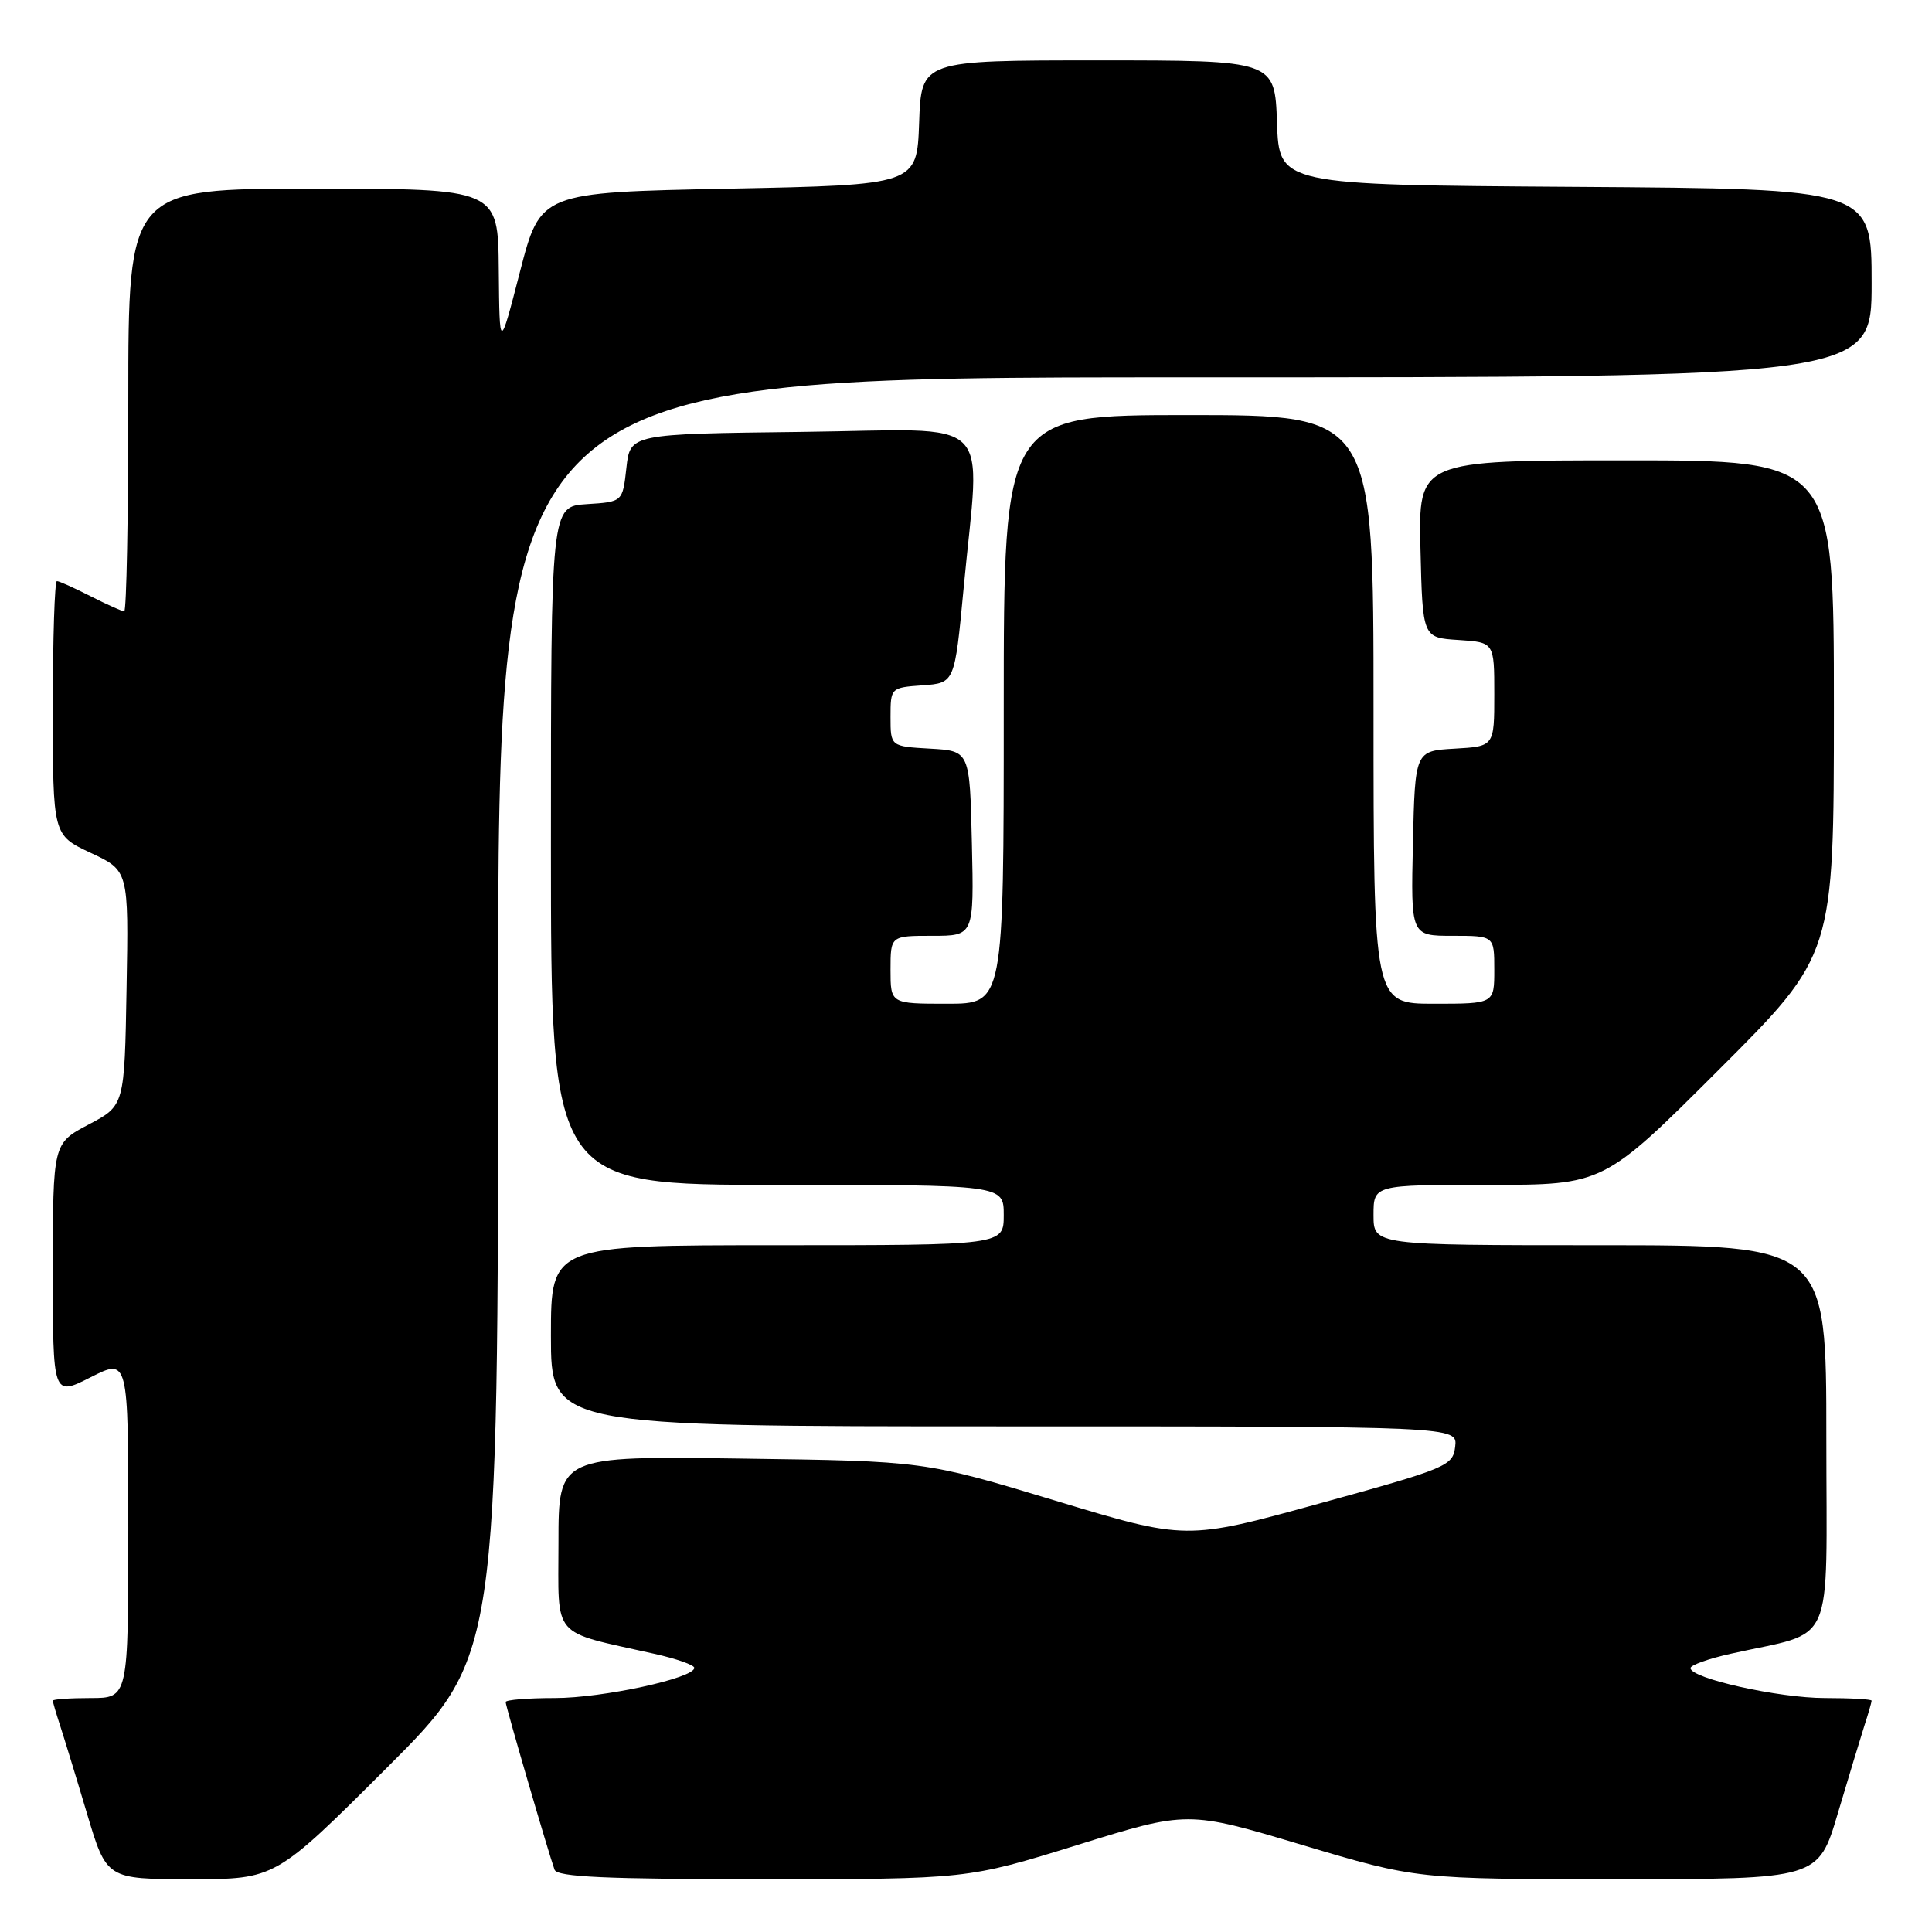 <?xml version="1.0" encoding="UTF-8" standalone="no"?>
<!DOCTYPE svg PUBLIC "-//W3C//DTD SVG 1.1//EN" "http://www.w3.org/Graphics/SVG/1.1/DTD/svg11.dtd" >
<svg xmlns="http://www.w3.org/2000/svg" xmlns:xlink="http://www.w3.org/1999/xlink" version="1.1" viewBox="0 0 256 256">
 <g >
 <path fill="currentColor"
d=" M 51.24 234.26 C 66.00 219.53 66.00 219.53 66.00 134.76 C 66.00 50.00 66.00 50.00 157.00 50.00 C 248.00 50.00 248.00 50.00 248.00 37.51 C 248.00 25.02 248.00 25.02 208.75 24.76 C 169.50 24.50 169.50 24.50 169.21 16.25 C 168.92 8.00 168.92 8.00 145.50 8.00 C 122.08 8.00 122.08 8.00 121.79 16.25 C 121.50 24.50 121.50 24.50 96.55 25.00 C 71.61 25.50 71.61 25.50 68.90 36.00 C 66.19 46.50 66.19 46.50 66.09 35.75 C 66.00 25.00 66.00 25.00 41.50 25.00 C 17.00 25.00 17.00 25.00 17.00 53.00 C 17.00 68.40 16.76 81.00 16.46 81.00 C 16.16 81.00 14.16 80.10 12.00 79.00 C 9.84 77.90 7.84 77.00 7.54 77.00 C 7.24 77.00 7.00 84.57 7.00 93.83 C 7.00 110.66 7.00 110.66 12.02 113.01 C 17.05 115.36 17.05 115.36 16.77 130.93 C 16.50 146.50 16.50 146.50 11.75 149.00 C 7.01 151.50 7.01 151.50 7.00 168.27 C 7.00 185.03 7.00 185.03 12.00 182.50 C 17.00 179.97 17.00 179.97 17.00 202.48 C 17.00 225.00 17.00 225.00 12.00 225.00 C 9.25 225.00 7.00 225.16 7.00 225.35 C 7.00 225.54 7.43 227.01 7.95 228.60 C 8.47 230.20 10.08 235.44 11.51 240.25 C 14.12 249.00 14.12 249.00 25.30 249.00 C 36.48 249.00 36.48 249.00 51.24 234.26 Z  M 142.77 244.47 C 157.37 239.93 157.37 239.93 172.55 244.47 C 187.72 249.00 187.72 249.00 214.33 249.00 C 240.94 249.00 240.94 249.00 243.53 240.25 C 244.96 235.44 246.55 230.20 247.06 228.60 C 247.58 227.01 248.00 225.54 248.00 225.35 C 248.00 225.16 245.22 225.00 241.82 225.00 C 235.69 225.00 224.00 222.39 224.00 221.03 C 224.00 220.64 226.40 219.78 229.33 219.13 C 243.37 215.98 242.00 219.09 242.00 190.45 C 242.00 165.00 242.00 165.00 212.00 165.00 C 182.00 165.00 182.00 165.00 182.00 161.00 C 182.00 157.00 182.00 157.00 197.24 157.00 C 212.48 157.00 212.48 157.00 227.74 141.76 C 243.00 126.52 243.00 126.52 243.00 93.76 C 243.00 61.00 243.00 61.00 215.47 61.00 C 187.94 61.00 187.94 61.00 188.22 72.75 C 188.50 84.50 188.50 84.50 193.25 84.80 C 198.00 85.11 198.00 85.11 198.00 92.00 C 198.00 98.90 198.00 98.90 192.75 99.20 C 187.50 99.50 187.50 99.50 187.22 111.75 C 186.94 124.00 186.94 124.00 192.47 124.00 C 198.00 124.00 198.00 124.00 198.00 128.50 C 198.00 133.00 198.00 133.00 190.00 133.00 C 182.00 133.00 182.00 133.00 182.00 94.00 C 182.00 55.00 182.00 55.00 157.50 55.00 C 133.00 55.00 133.00 55.00 133.00 94.00 C 133.00 133.00 133.00 133.00 125.50 133.00 C 118.00 133.00 118.00 133.00 118.00 128.50 C 118.00 124.00 118.00 124.00 123.53 124.00 C 129.06 124.00 129.06 124.00 128.78 111.75 C 128.50 99.50 128.50 99.50 123.25 99.20 C 118.00 98.90 118.00 98.90 118.00 95.01 C 118.00 91.14 118.03 91.11 122.25 90.81 C 126.50 90.50 126.50 90.50 127.68 78.00 C 129.88 54.52 132.36 56.92 106.25 57.23 C 83.50 57.50 83.50 57.50 83.00 62.00 C 82.50 66.50 82.50 66.50 77.75 66.80 C 73.00 67.11 73.00 67.11 73.00 112.05 C 73.00 157.00 73.00 157.00 103.00 157.00 C 133.00 157.00 133.00 157.00 133.00 161.00 C 133.00 165.00 133.00 165.00 103.00 165.00 C 73.00 165.00 73.00 165.00 73.00 177.00 C 73.00 189.00 73.00 189.00 133.07 189.00 C 193.13 189.00 193.13 189.00 192.82 191.68 C 192.51 194.25 191.81 194.54 174.83 199.22 C 157.17 204.09 157.17 204.09 139.83 198.84 C 122.50 193.60 122.50 193.60 98.25 193.27 C 74.00 192.93 74.00 192.93 74.00 204.42 C 74.00 217.33 72.89 216.04 86.67 219.13 C 89.60 219.78 92.00 220.62 92.00 221.00 C 92.00 222.36 79.84 225.00 73.52 225.00 C 69.93 225.00 67.00 225.24 67.00 225.53 C 67.00 226.08 72.68 245.54 73.48 247.75 C 73.83 248.71 80.27 249.00 101.05 249.00 C 128.17 249.00 128.17 249.00 142.77 244.47 Z "/>
</g>
</svg>